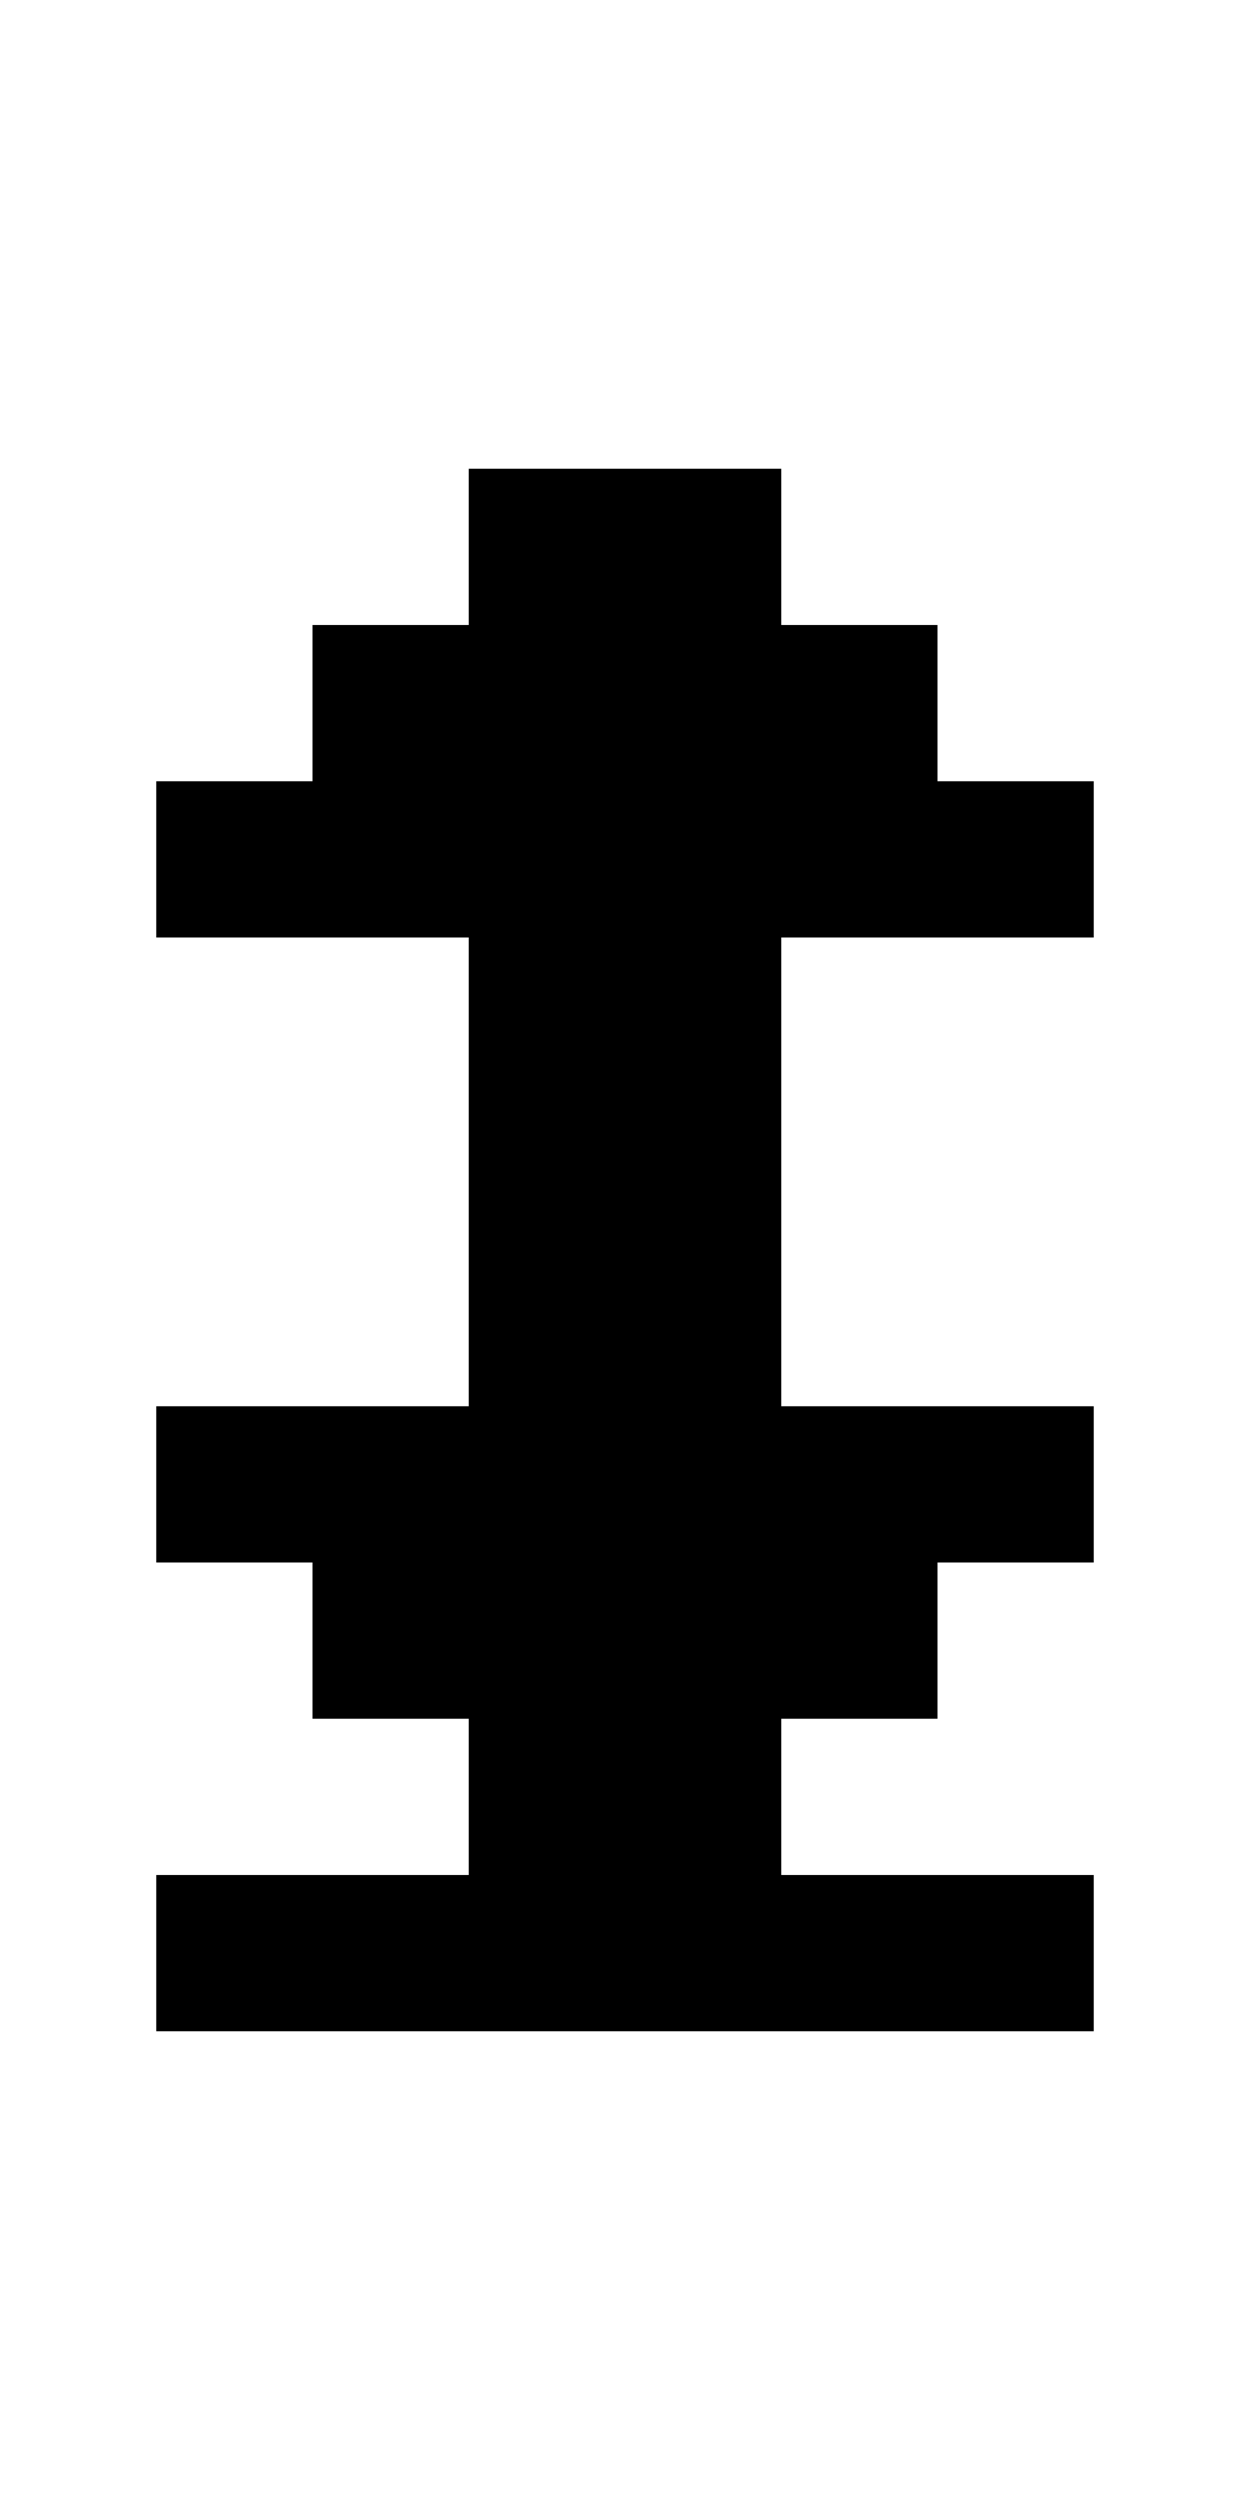 <?xml version="1.0" encoding="utf-8" ?>
<svg xmlns="http://www.w3.org/2000/svg" xmlns:ev="http://www.w3.org/2001/xml-events" xmlns:xlink="http://www.w3.org/1999/xlink" baseProfile="full" height="16px" version="1.1" viewBox="0 0 8 16" width="8px">
  <defs/>
  <g id="x000000_r0_g0_b0_a1.0">
    <path d="M 7,12 7,13 6,13 5,13 1,13 1,12 3,12 3,11 2,11 2,10 1,10 1,9 3,9 3,6 1,6 1,5 2,5 2,4 3,4 3,3 5,3 5,4 6,4 6,5 7,5 7,6 5,6 5,8 5,9 7,9 7,10 6,10 6,11 5,11 5,12 6,12 z" fill="#000000" fill-opacity="1.0" id="x000000_r0_g0_b0_a1.0_shape1"/>
  </g>
</svg>
